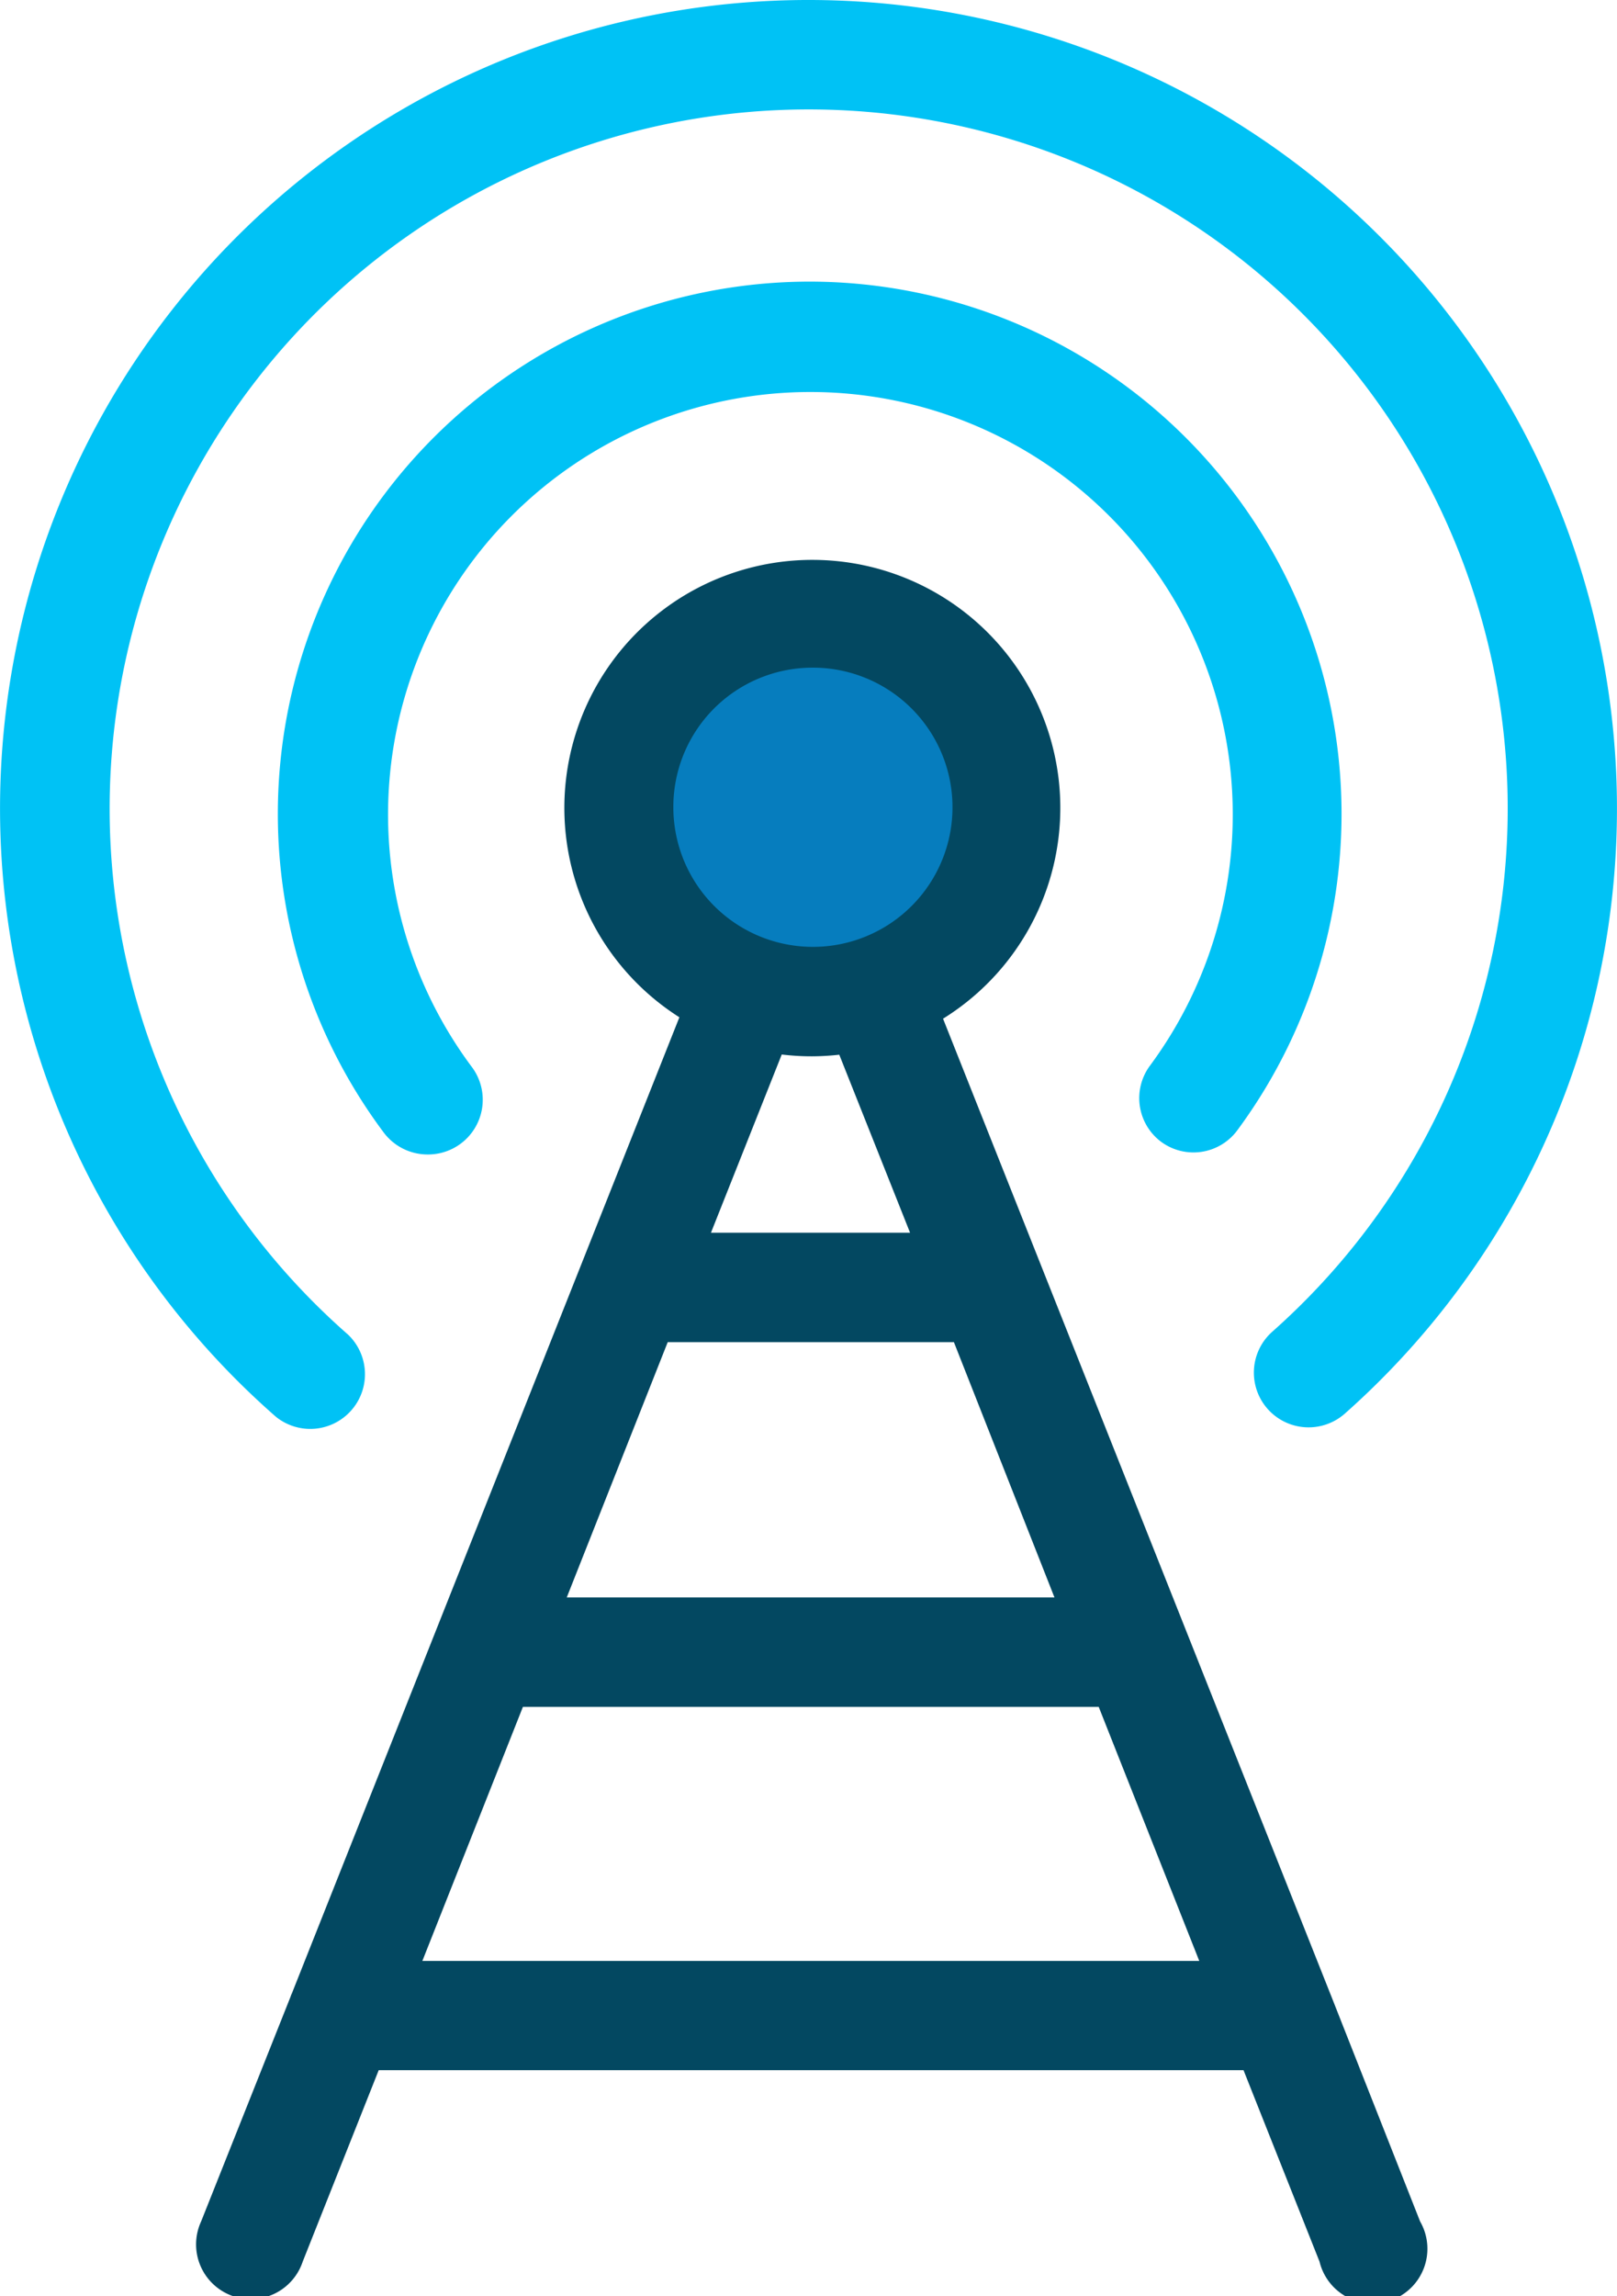 <svg xmlns="http://www.w3.org/2000/svg" viewBox="0 0 80.4 114.15"><defs><style>.cls-1{fill:#067dbe;}.cls-2{fill:#034861;}.cls-3{fill:#00c2f5;}</style></defs><g id="Layer_2" data-name="Layer 2"><g id="Layer_1-2" data-name="Layer 1"><circle class="cls-1" cx="40.56" cy="39.67" r="7.63"/><path class="cls-2" d="M66.2,99.25l-.06-.15L46.89,50.64a12.33,12.33,0,1,0-13.11-.07L14.51,99.1a.94.94,0,0,0-.06.15L10,110.43a2.72,2.72,0,1,0,5.05,2l3.78-9.52h43l3.78,9.52a2.72,2.72,0,1,0,5-2Zm-33-32.53H47.43l5,12.69H28.18Zm7.16-33.53a6.94,6.94,0,1,1-6.88,6.94A6.92,6.92,0,0,1,40.38,33.19Zm0,19.32a12.44,12.44,0,0,0,1.37-.08l3.52,8.85h-9.9l3.52-8.86A12.29,12.29,0,0,0,40.38,52.51ZM21,97.48l5-12.63H54.63l5,12.63Z"/><path class="cls-3" d="M57.72,56.75a2.71,2.71,0,0,0,3.8-.56A26.46,26.46,0,0,0,40.26,14h-.07A26.46,26.46,0,0,0,19.08,56.3a2.73,2.73,0,0,0,2.18,1.09A2.72,2.72,0,0,0,23.43,53,21,21,0,1,1,57.16,53,2.71,2.71,0,0,0,57.72,56.75Z"/><path class="cls-3" d="M77.76,25.87A40.19,40.19,0,0,0,40.2,0h-.12A40.19,40.19,0,0,0,13.72,70.43a2.72,2.72,0,0,0,3.58-4.09A34.76,34.76,0,0,1,40.1,5.44h.1A34.75,34.75,0,0,1,63.26,66.2a2.72,2.72,0,1,0,3.61,4.07,40.2,40.2,0,0,0,10.89-44.4Z"/></g></g></svg>